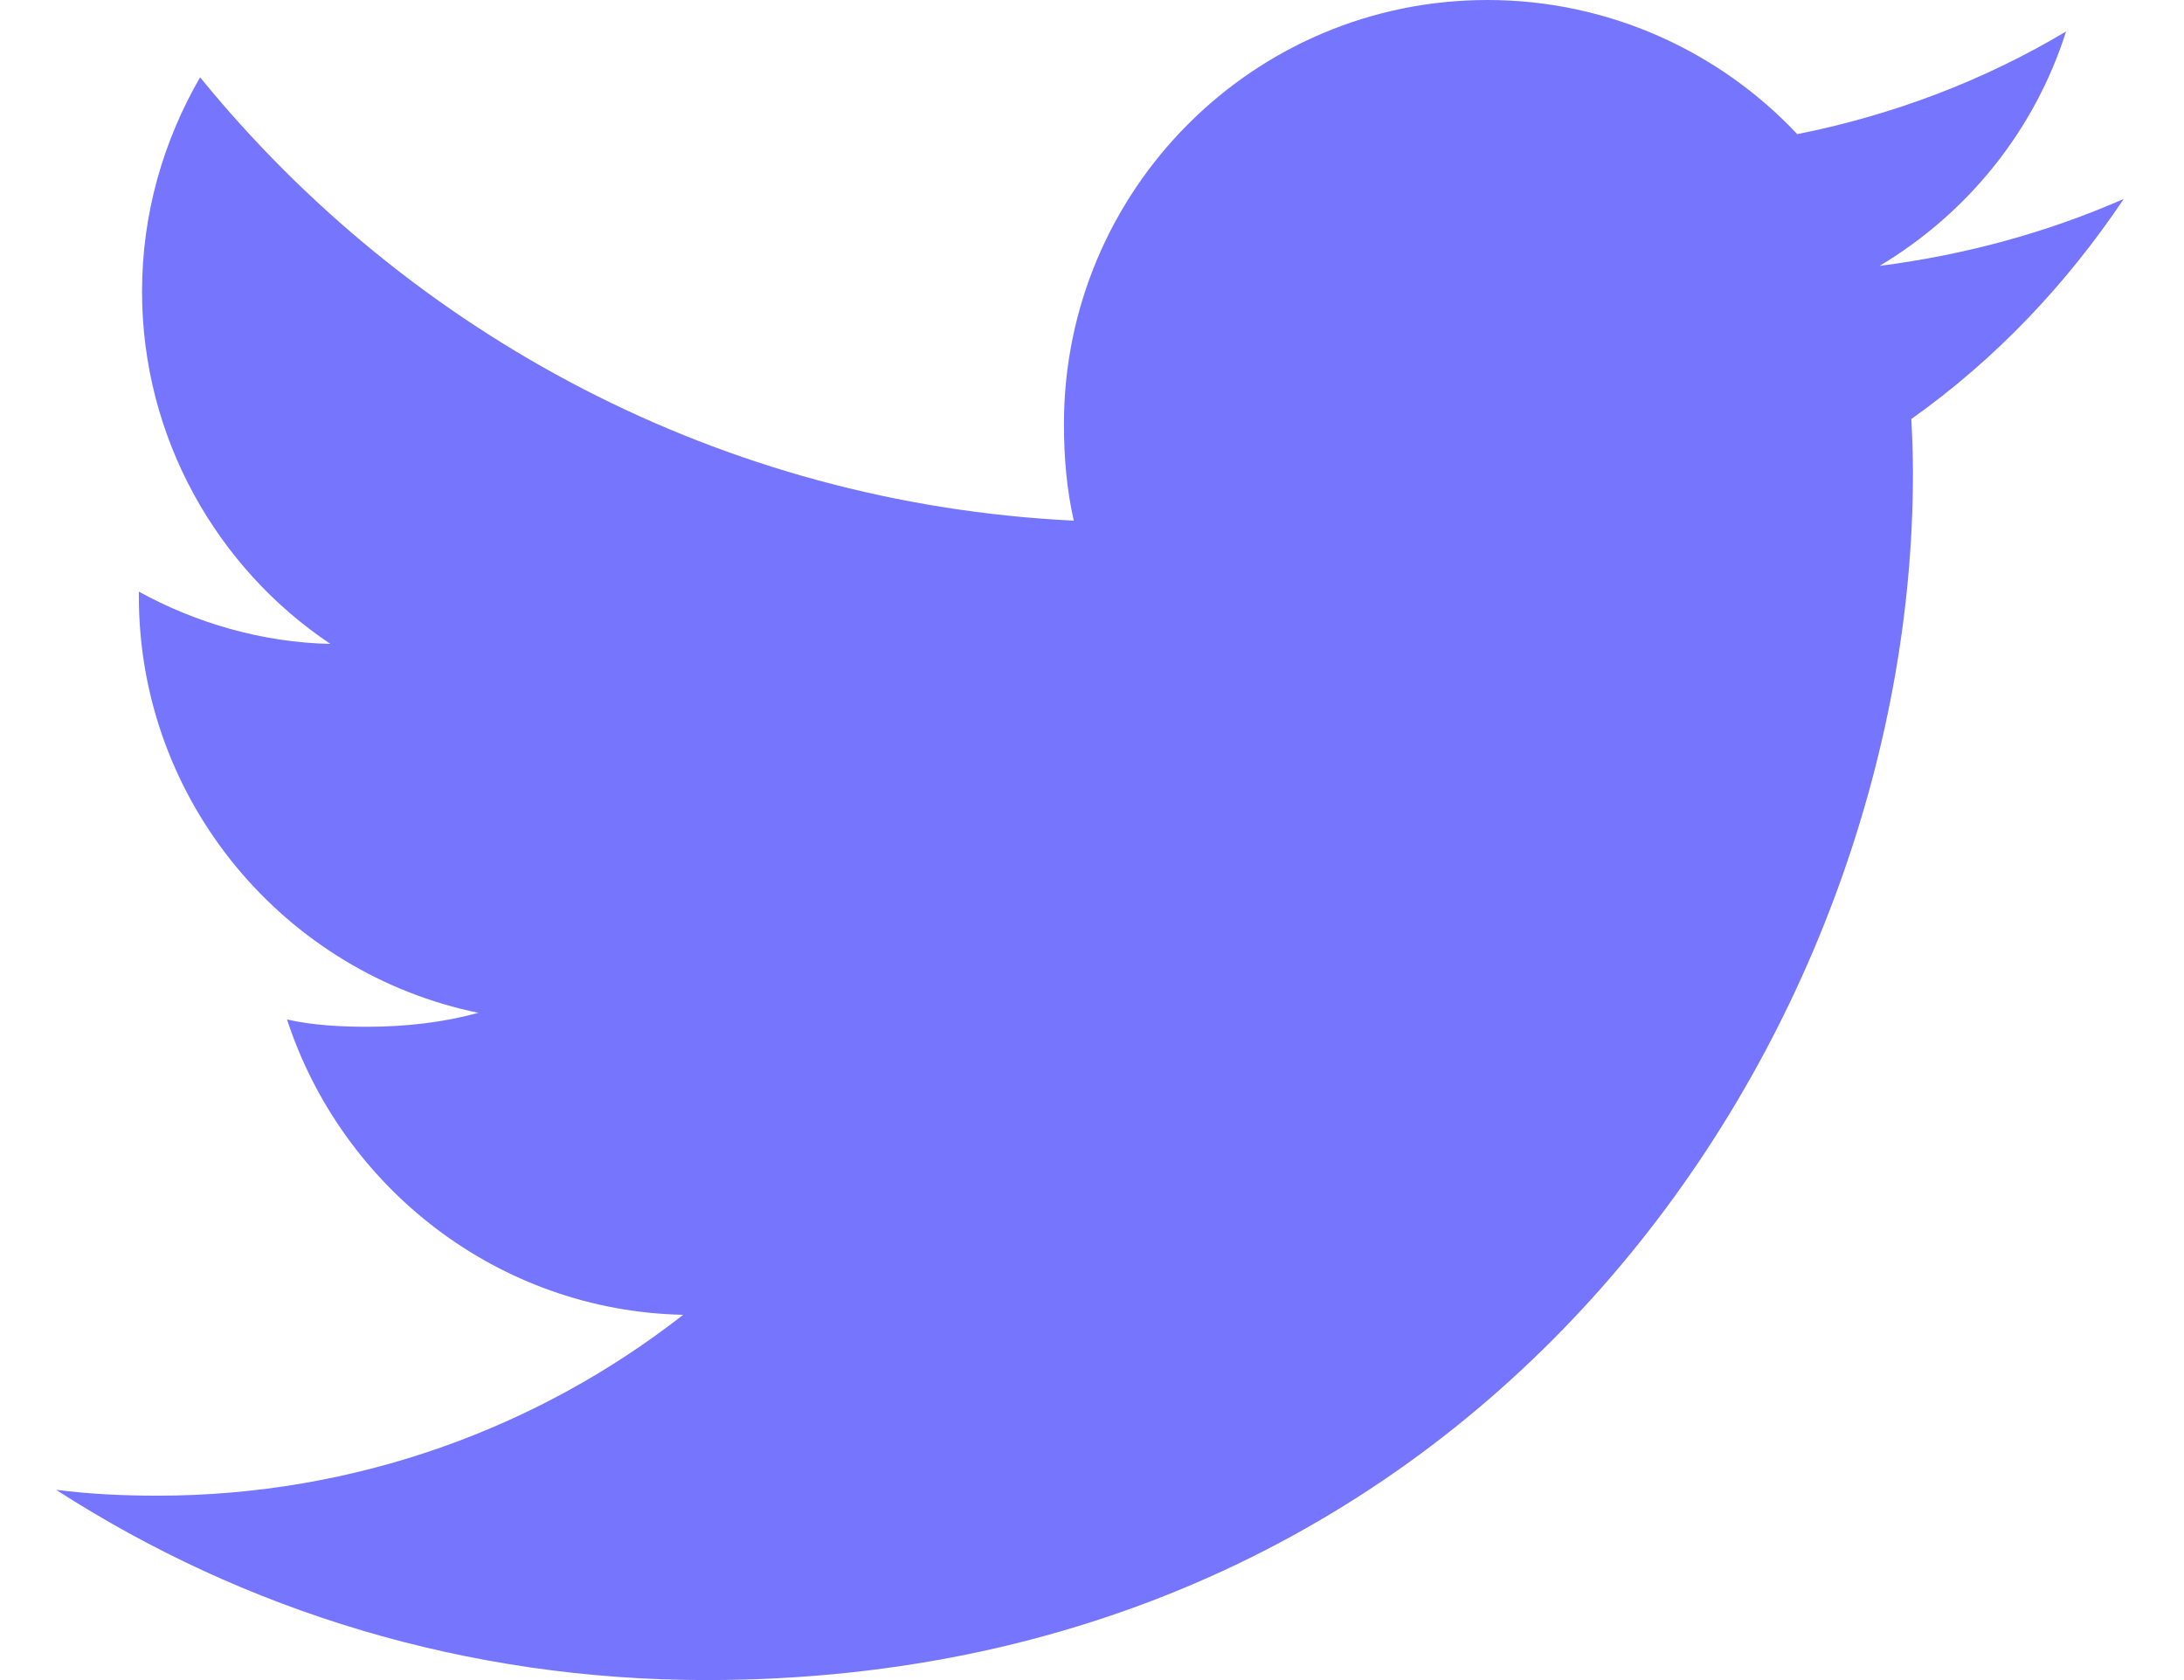 <svg width="26" height="20" viewBox="0 0 26 20" fill="none" xmlns="http://www.w3.org/2000/svg">
<path d="M25.283 2.368C24.368 2.769 23.393 3.035 22.376 3.165C23.422 2.54 24.22 1.558 24.596 0.375C23.62 0.957 22.543 1.368 21.396 1.597C20.47 0.611 19.149 0 17.709 0C14.916 0 12.666 2.268 12.666 5.048C12.666 5.448 12.7 5.832 12.783 6.198C8.588 5.994 4.876 3.983 2.382 0.92C1.946 1.675 1.691 2.54 1.691 3.471C1.691 5.218 2.591 6.768 3.933 7.665C3.122 7.649 2.326 7.414 1.653 7.043C1.653 7.058 1.653 7.078 1.653 7.098C1.653 9.551 3.402 11.588 5.696 12.057C5.285 12.169 4.837 12.223 4.373 12.223C4.05 12.223 3.723 12.205 3.417 12.137C4.071 14.135 5.926 15.605 8.133 15.652C6.416 16.995 4.236 17.805 1.876 17.805C1.462 17.805 1.065 17.786 0.668 17.735C2.903 19.177 5.553 20 8.41 20C17.696 20 22.773 12.308 22.773 5.64C22.773 5.417 22.765 5.202 22.754 4.988C23.756 4.277 24.597 3.389 25.283 2.368Z" fill="#7575FE"/>
</svg>

